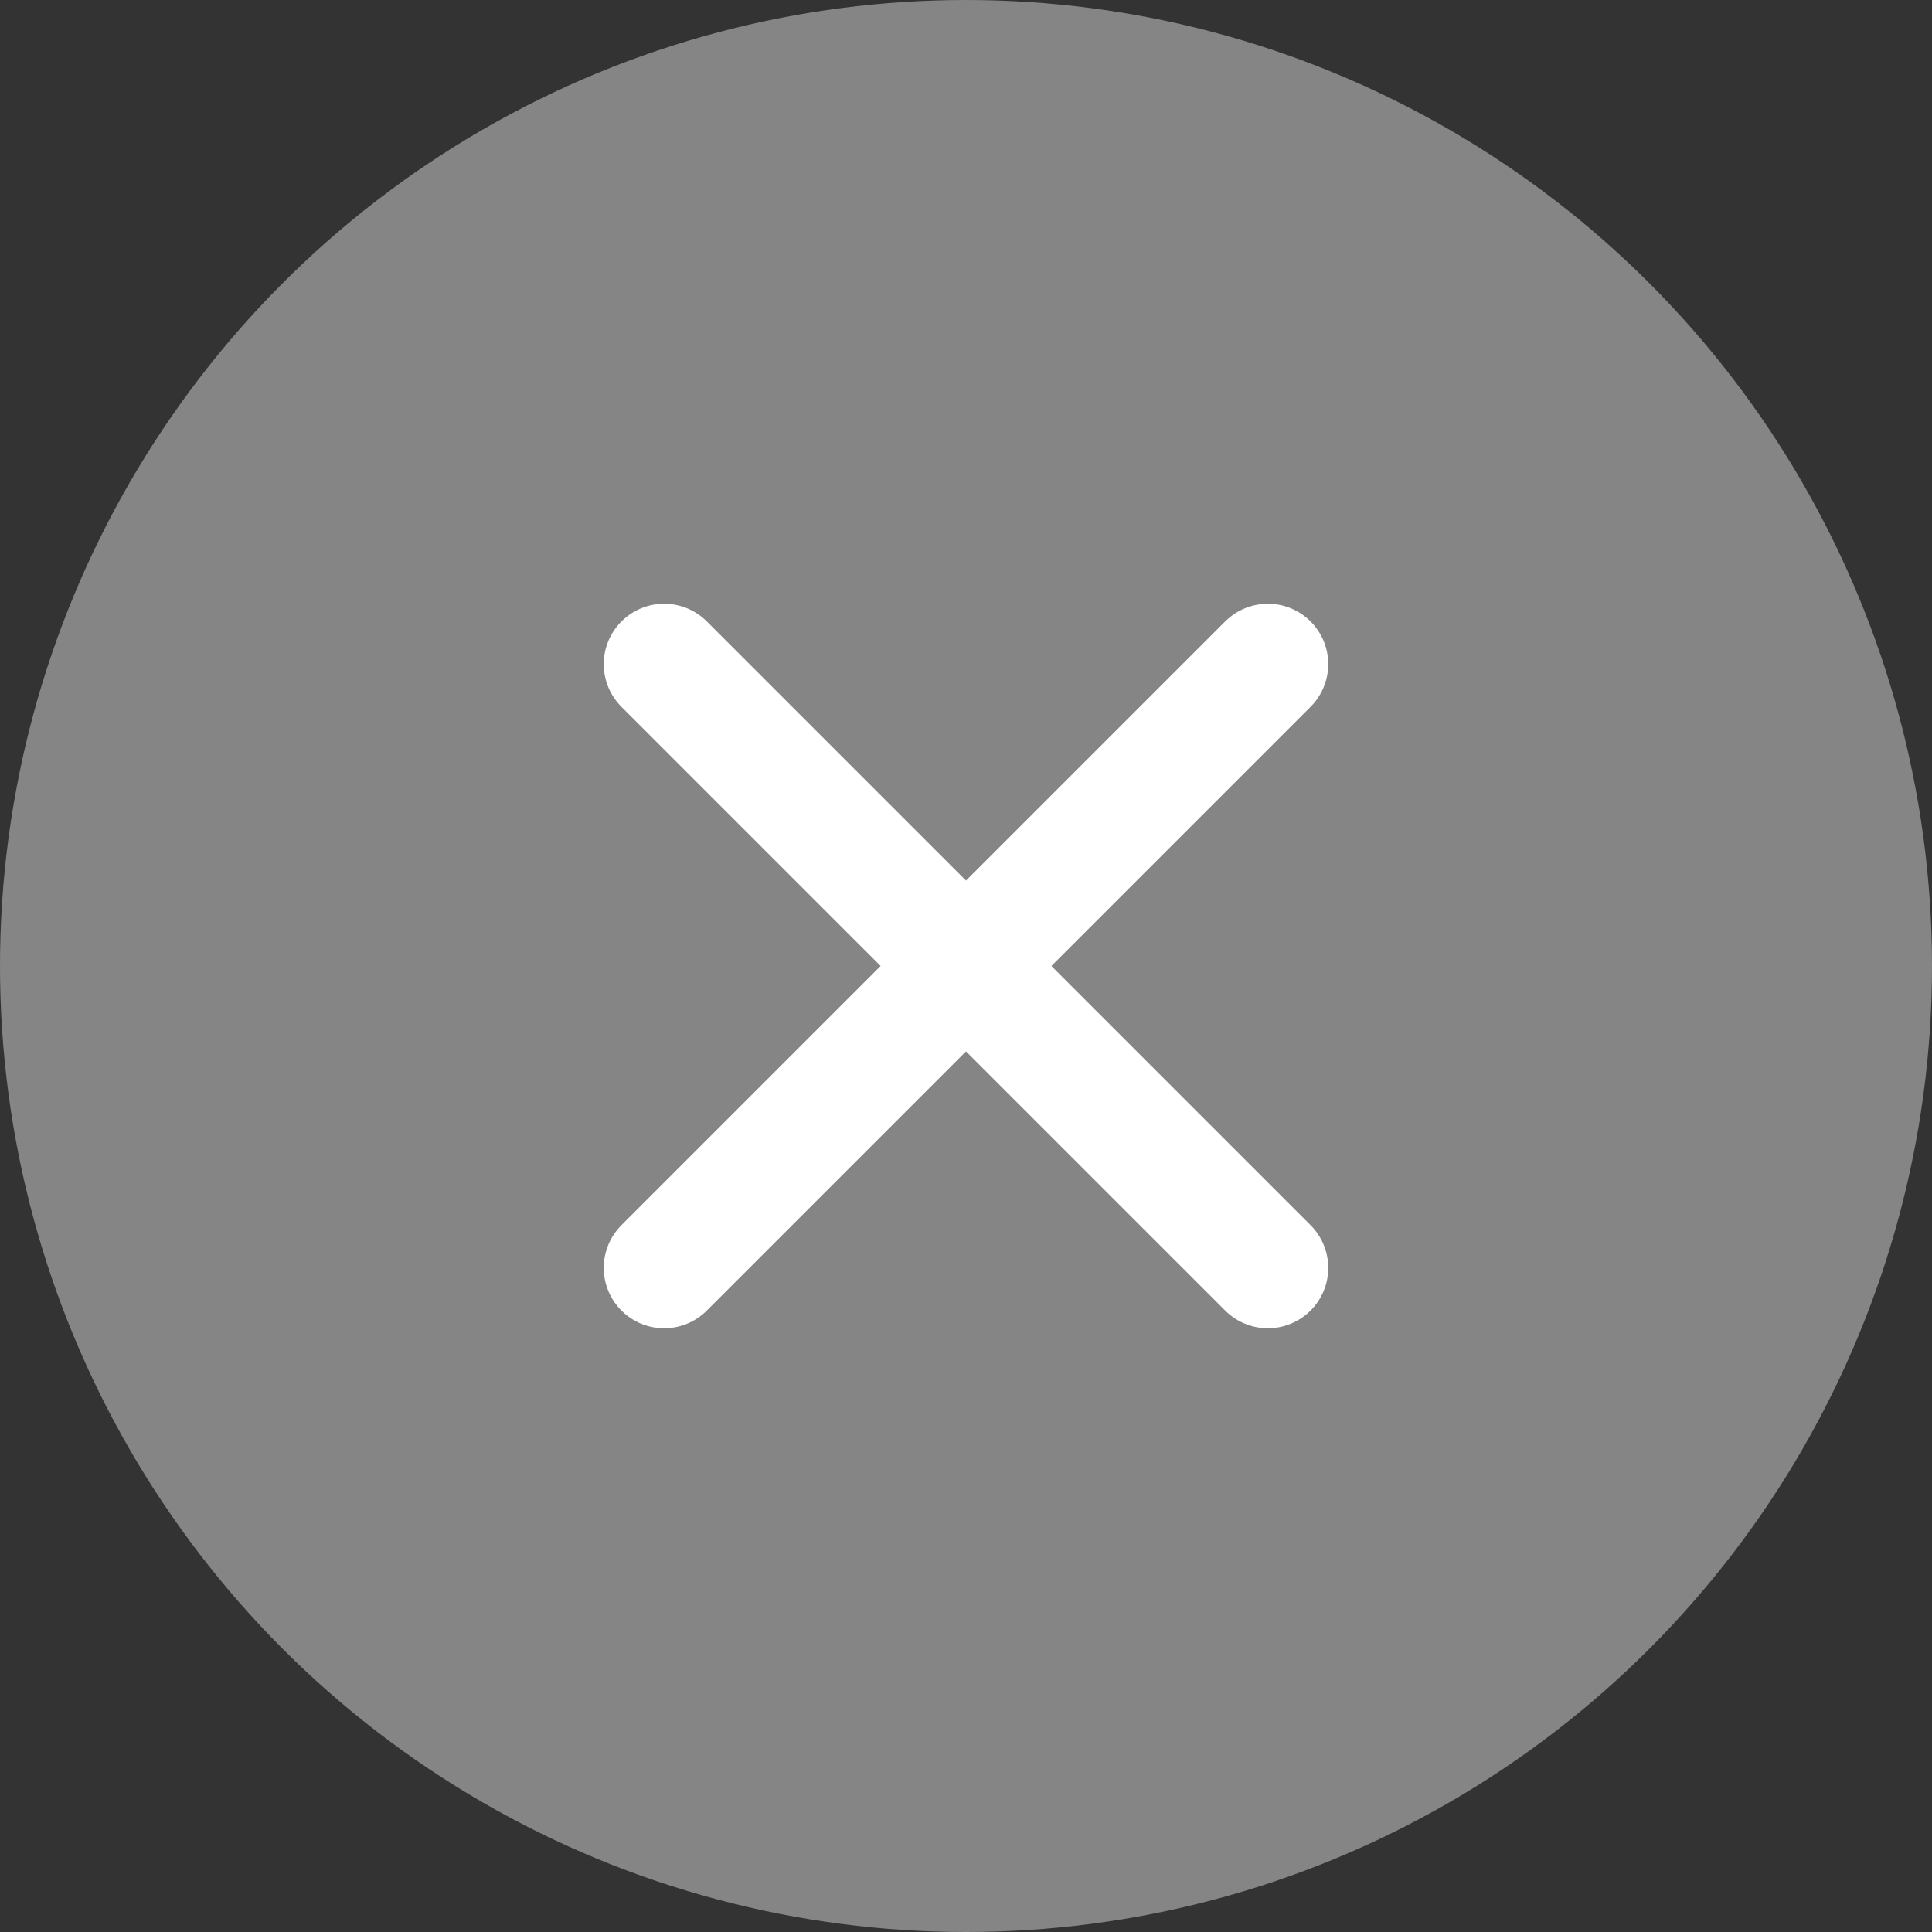 <svg width="32" height="32" viewBox="0 0 32 32" fill="none" xmlns="http://www.w3.org/2000/svg">
<rect x="0" y="0" width="32" height="32" fill="#333333" stroke="none"/>
<g clip-path="url(#clip0_56_573)">
<circle cx="16" cy="16" r="16" fill="#858585"/>
<path d="M21 11L11 21M11 11L21 21" stroke="white" stroke-width="2" stroke-linecap="round" stroke-linejoin="round"/>
</g>
<defs>
<clipPath id="clip0_56_573">
<rect width="32" height="32" fill="white"/>
</clipPath>
</defs>
</svg>

